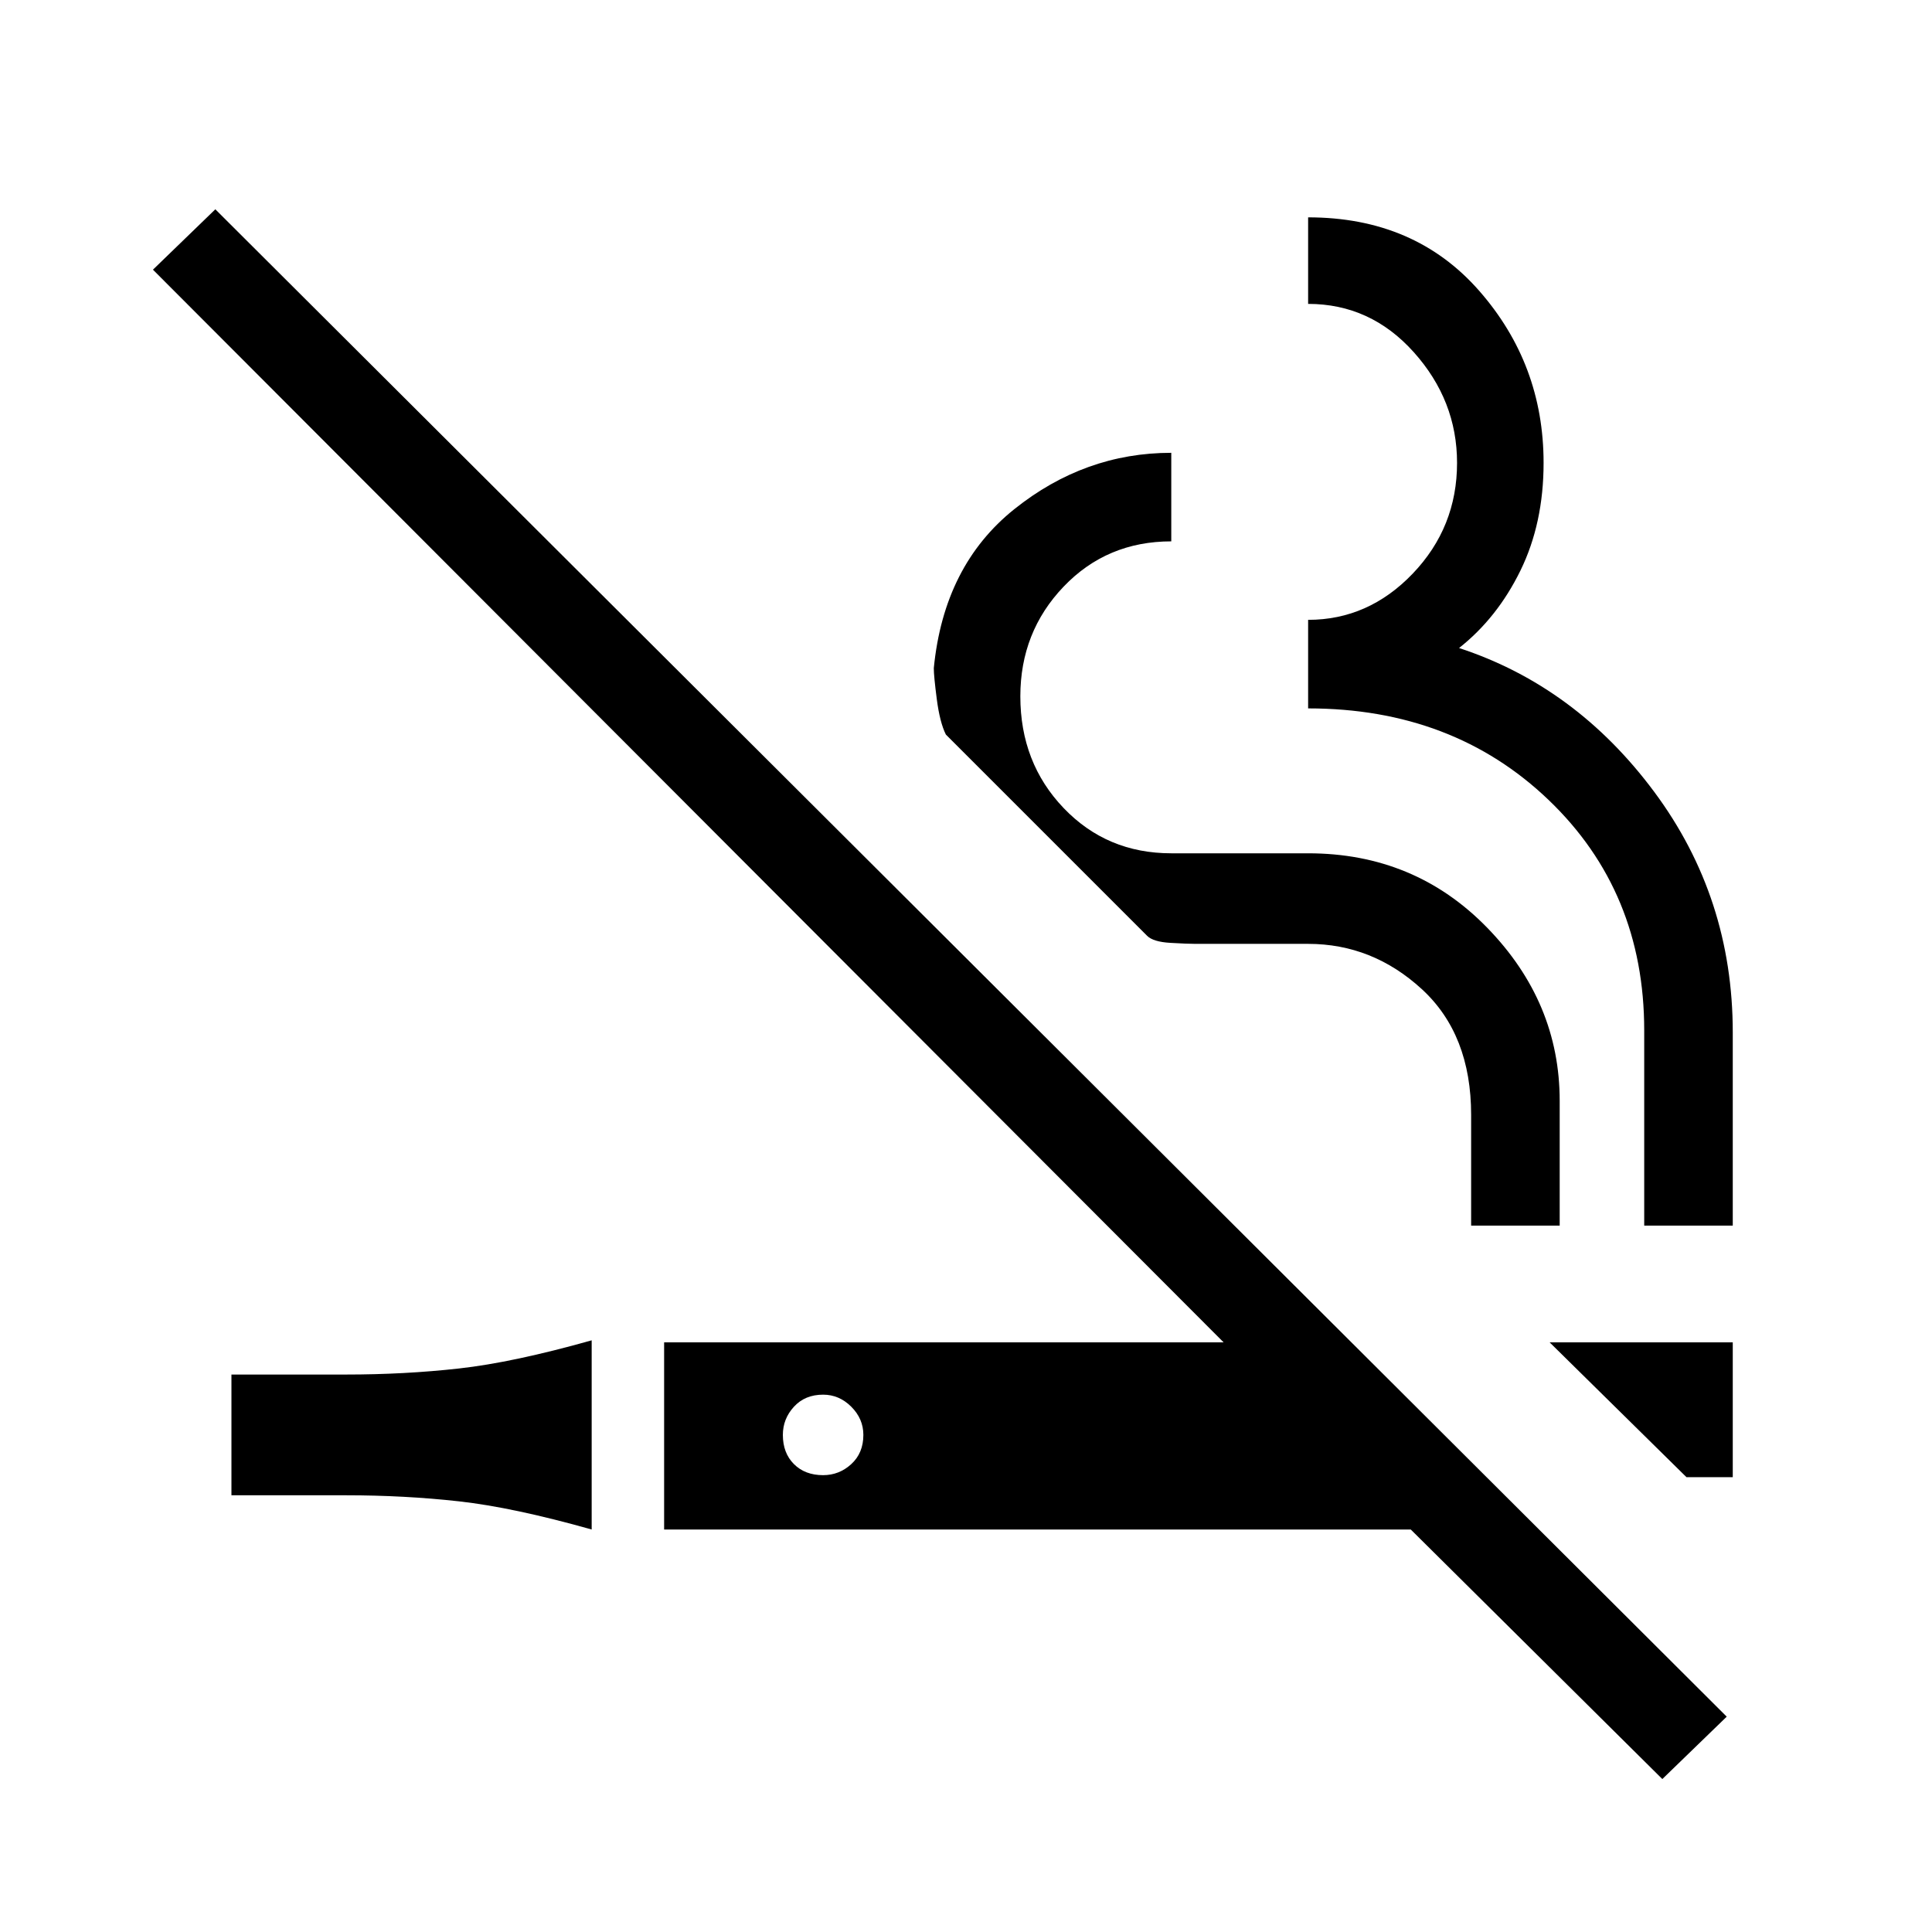 <svg xmlns="http://www.w3.org/2000/svg" height="48" width="48"><path d="M14.7 38Q12.75 37.45 11.4 37.3Q10.05 37.15 8.6 37.15H5.75V34.15H8.6Q10.05 34.15 11.4 34Q12.75 33.85 14.7 33.3ZM41.3 44.2 35.05 38H16.5V33.35H30.4L3.8 6.7L5.35 5.2L42.9 42.65ZM41.9 36.7 38.5 33.35H43.05V36.7ZM20.45 36.65Q20.85 36.65 21.15 36.375Q21.45 36.1 21.45 35.65Q21.45 35.25 21.15 34.95Q20.85 34.65 20.45 34.65Q20 34.65 19.725 34.95Q19.45 35.25 19.45 35.65Q19.45 36.1 19.725 36.375Q20 36.65 20.45 36.65ZM40.85 30.45V25.6Q40.85 22.15 38.475 19.875Q36.1 17.6 32.5 17.6V15.4Q34 15.4 35.1 14.25Q36.2 13.1 36.2 11.5Q36.2 9.95 35.125 8.75Q34.05 7.55 32.5 7.55V5.4Q35.15 5.4 36.75 7.225Q38.35 9.05 38.35 11.5Q38.35 13 37.775 14.175Q37.2 15.35 36.25 16.1Q39.15 17.05 41.1 19.675Q43.05 22.3 43.05 25.65V30.45ZM36.55 30.45V27.7Q36.55 25.7 35.325 24.575Q34.1 23.45 32.5 23.45H29.7Q29.5 23.45 29.075 23.425Q28.65 23.4 28.5 23.25L23.5 18.25Q23.35 17.95 23.275 17.375Q23.2 16.8 23.2 16.6Q23.45 14.05 25.2 12.65Q26.95 11.25 29.1 11.25V13.45Q27.5 13.45 26.425 14.575Q25.35 15.7 25.35 17.3Q25.35 18.95 26.425 20.075Q27.5 21.2 29.1 21.2H32.5Q35.15 21.2 36.95 23.05Q38.75 24.9 38.75 27.35V30.45Z"/></svg>